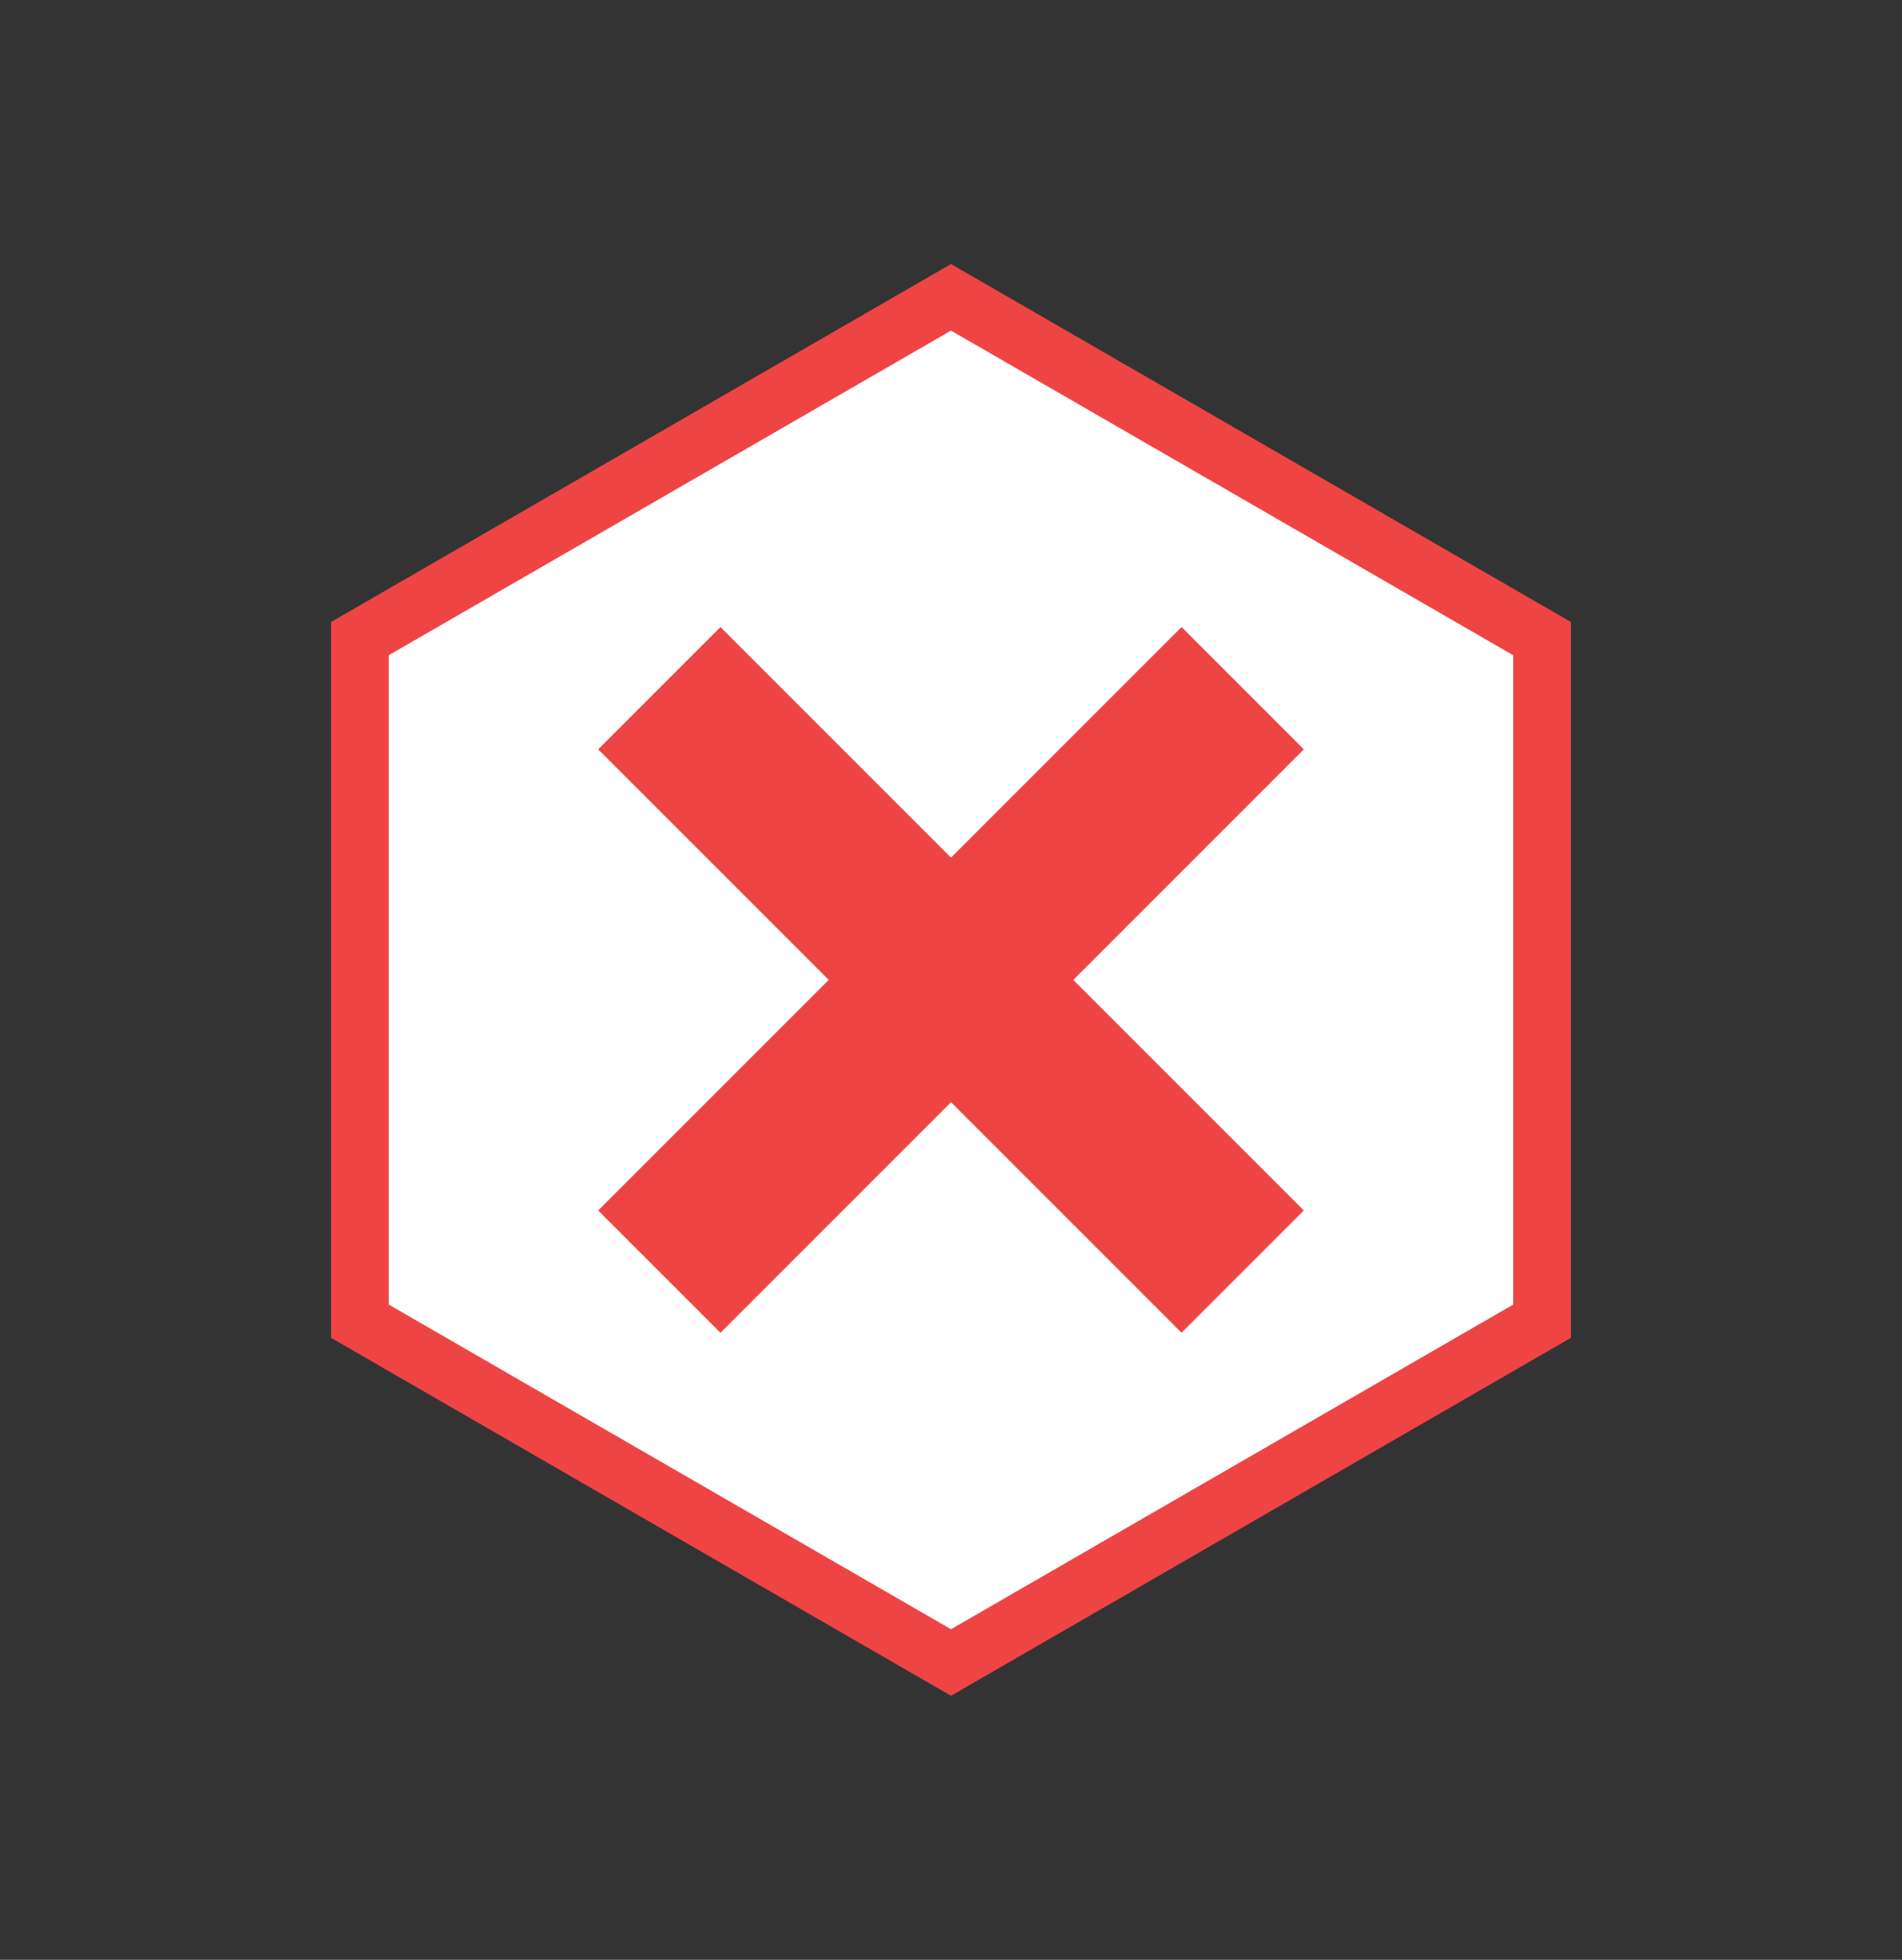 <svg width="33" height="34" viewBox="0 0 33 34" fill="none" xmlns="http://www.w3.org/2000/svg">
<rect x="0" y="0" width="33" height="34" fill="#333333" stroke="none"/>
<path d="M6.244 11.079L16.5 5.158L26.755 11.079V22.921L16.5 28.842L6.244 22.921V11.079Z" fill="white" stroke="#EF4444"/>
<path d="M20.5 13L12.5 21" stroke="#EF4444" stroke-width="3" stroke-linecap="square" stroke-linejoin="round"/>
<path d="M12.5 13L20.5 21" stroke="#EF4444" stroke-width="3" stroke-linecap="square" stroke-linejoin="round"/>
</svg>
